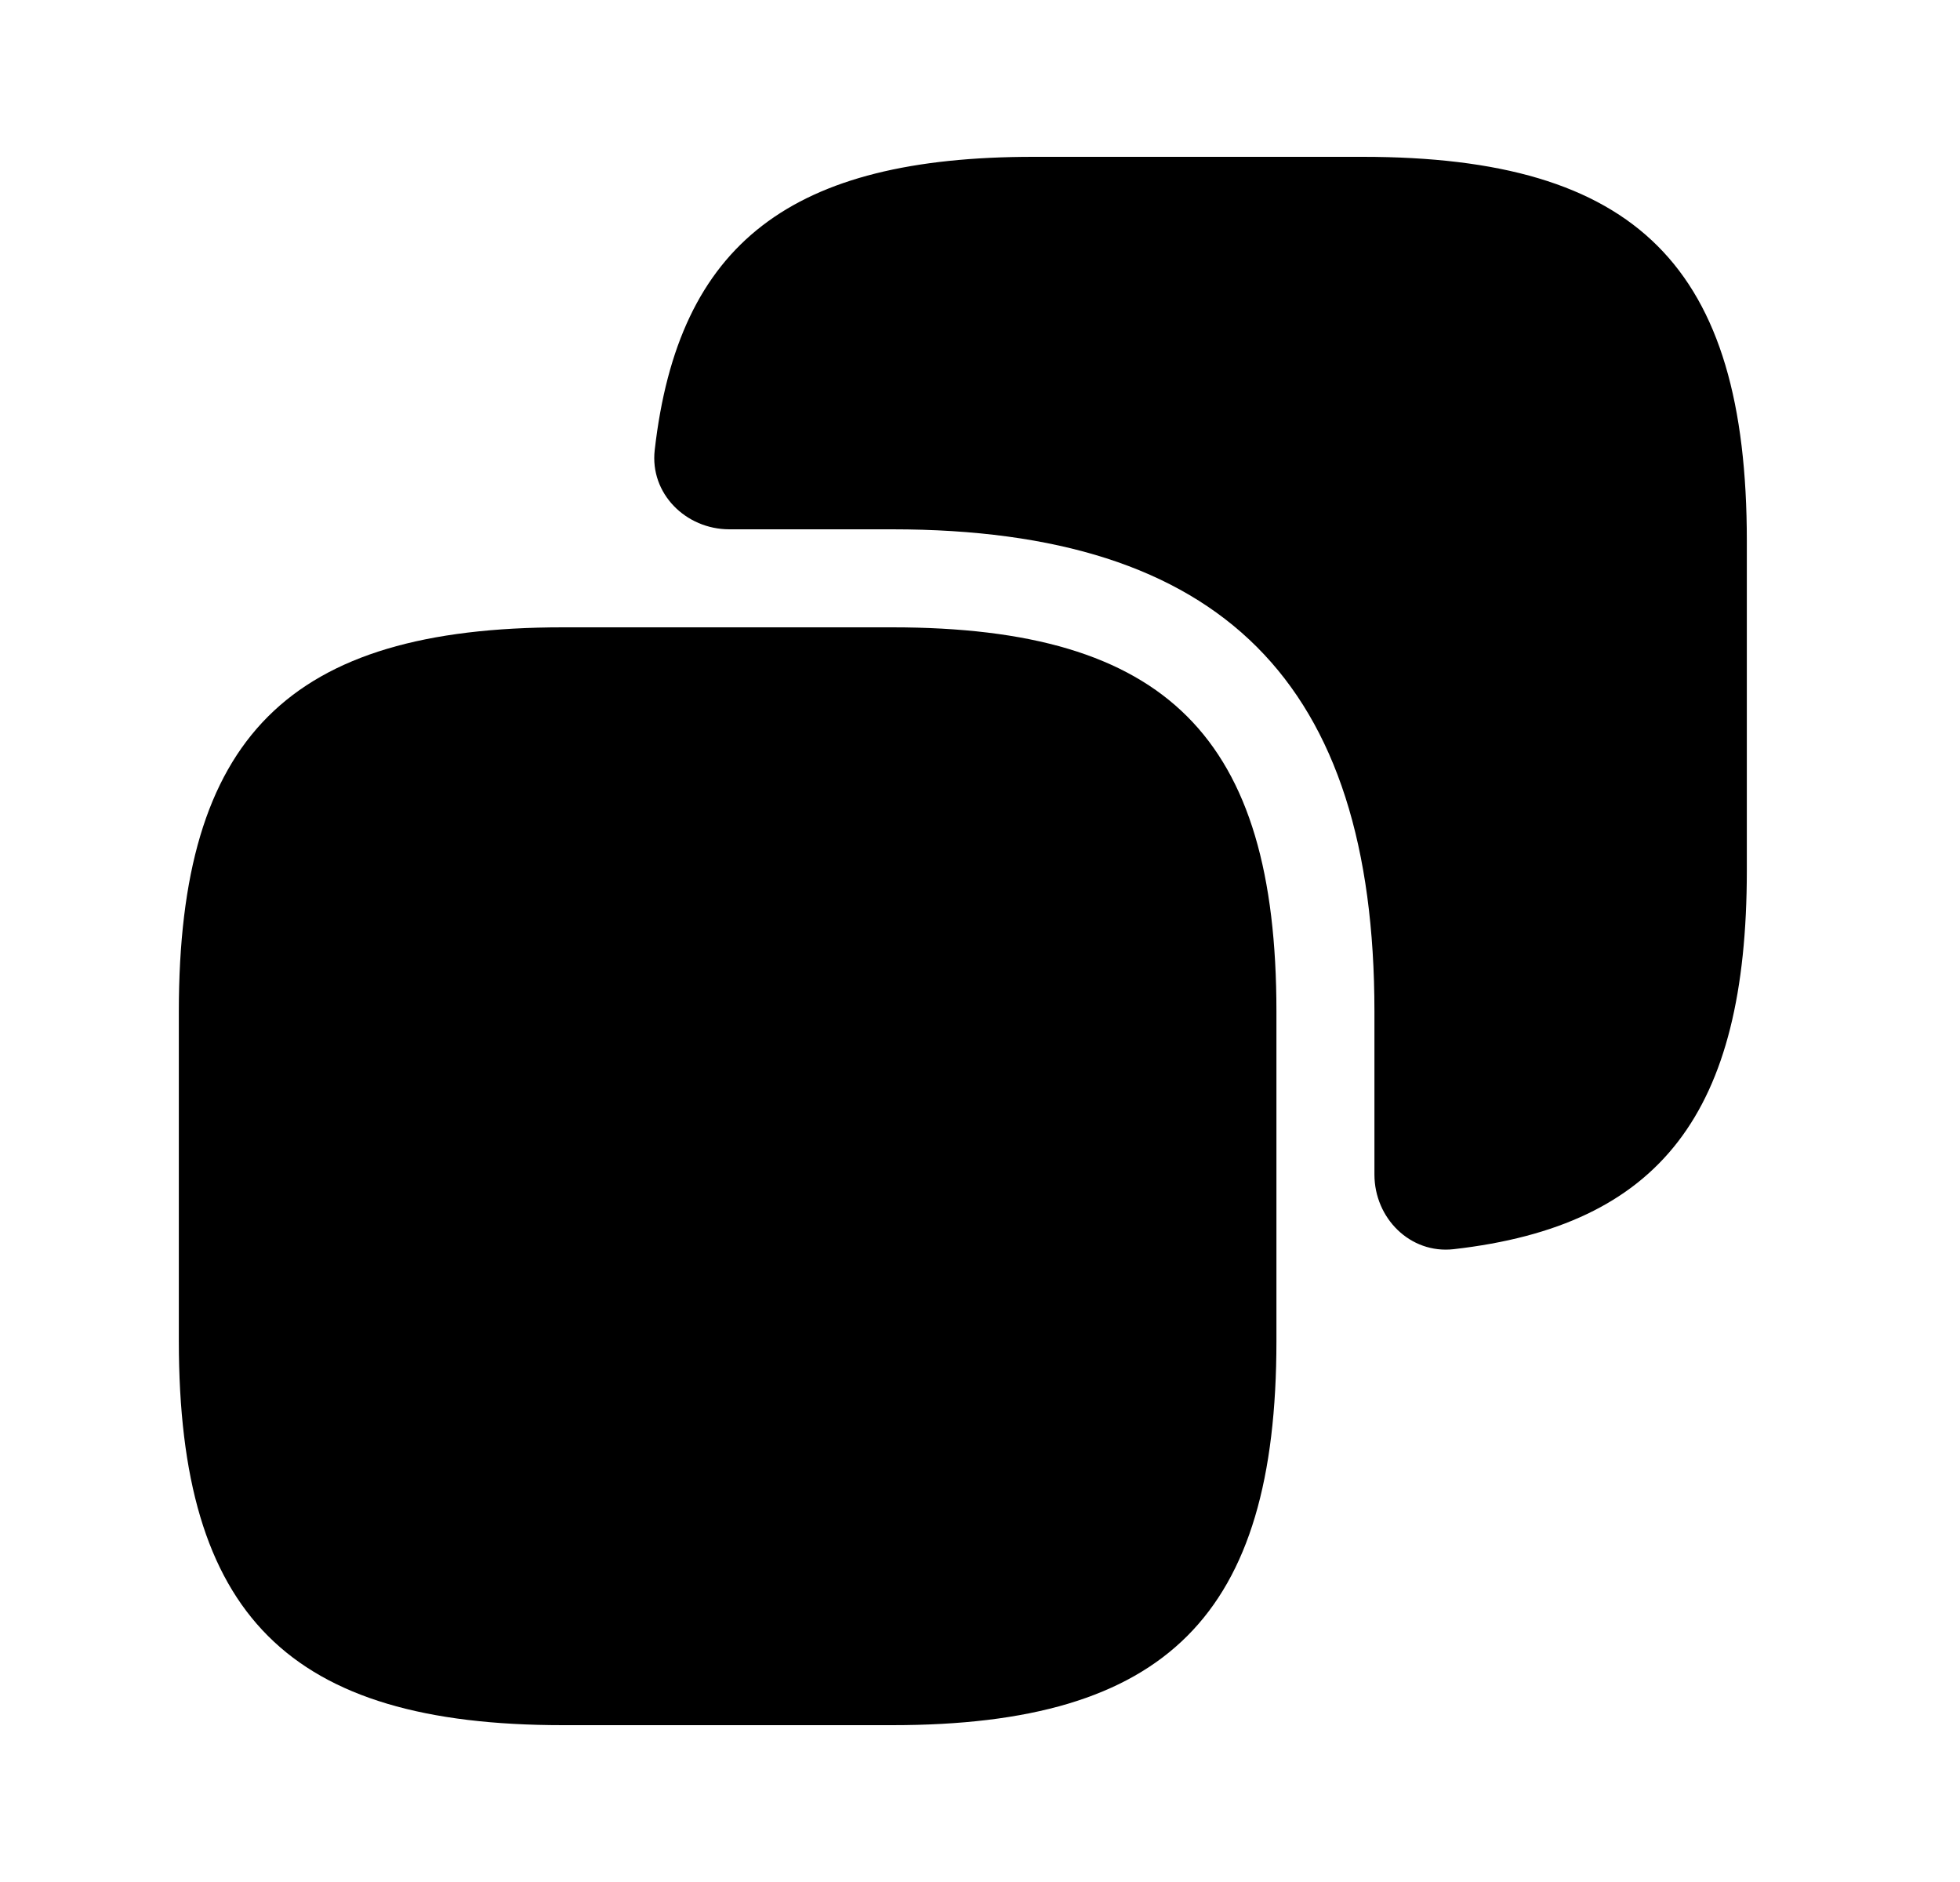 <svg width="25" height="24" viewBox="0 0 25 24" fill="none" xmlns="http://www.w3.org/2000/svg">
<path d="M16.281 12.9V17.1C16.281 20.6 14.881 22 11.381 22H7.181C3.681 22 2.281 20.6 2.281 17.1V12.9C2.281 9.4 3.681 8 7.181 8H11.381C14.881 8 16.281 9.4 16.281 12.9Z" fill="currentColor"/>
<path d="M17.381 2H13.181C10.098 2 8.652 3.094 8.351 5.739C8.287 6.292 8.746 6.75 9.303 6.75H11.381C15.581 6.75 17.531 8.7 17.531 12.9V14.978C17.531 15.535 17.988 15.993 18.542 15.93C21.187 15.629 22.281 14.183 22.281 11.1V6.9C22.281 3.4 20.881 2 17.381 2Z" fill="currentColor"/>
</svg>
